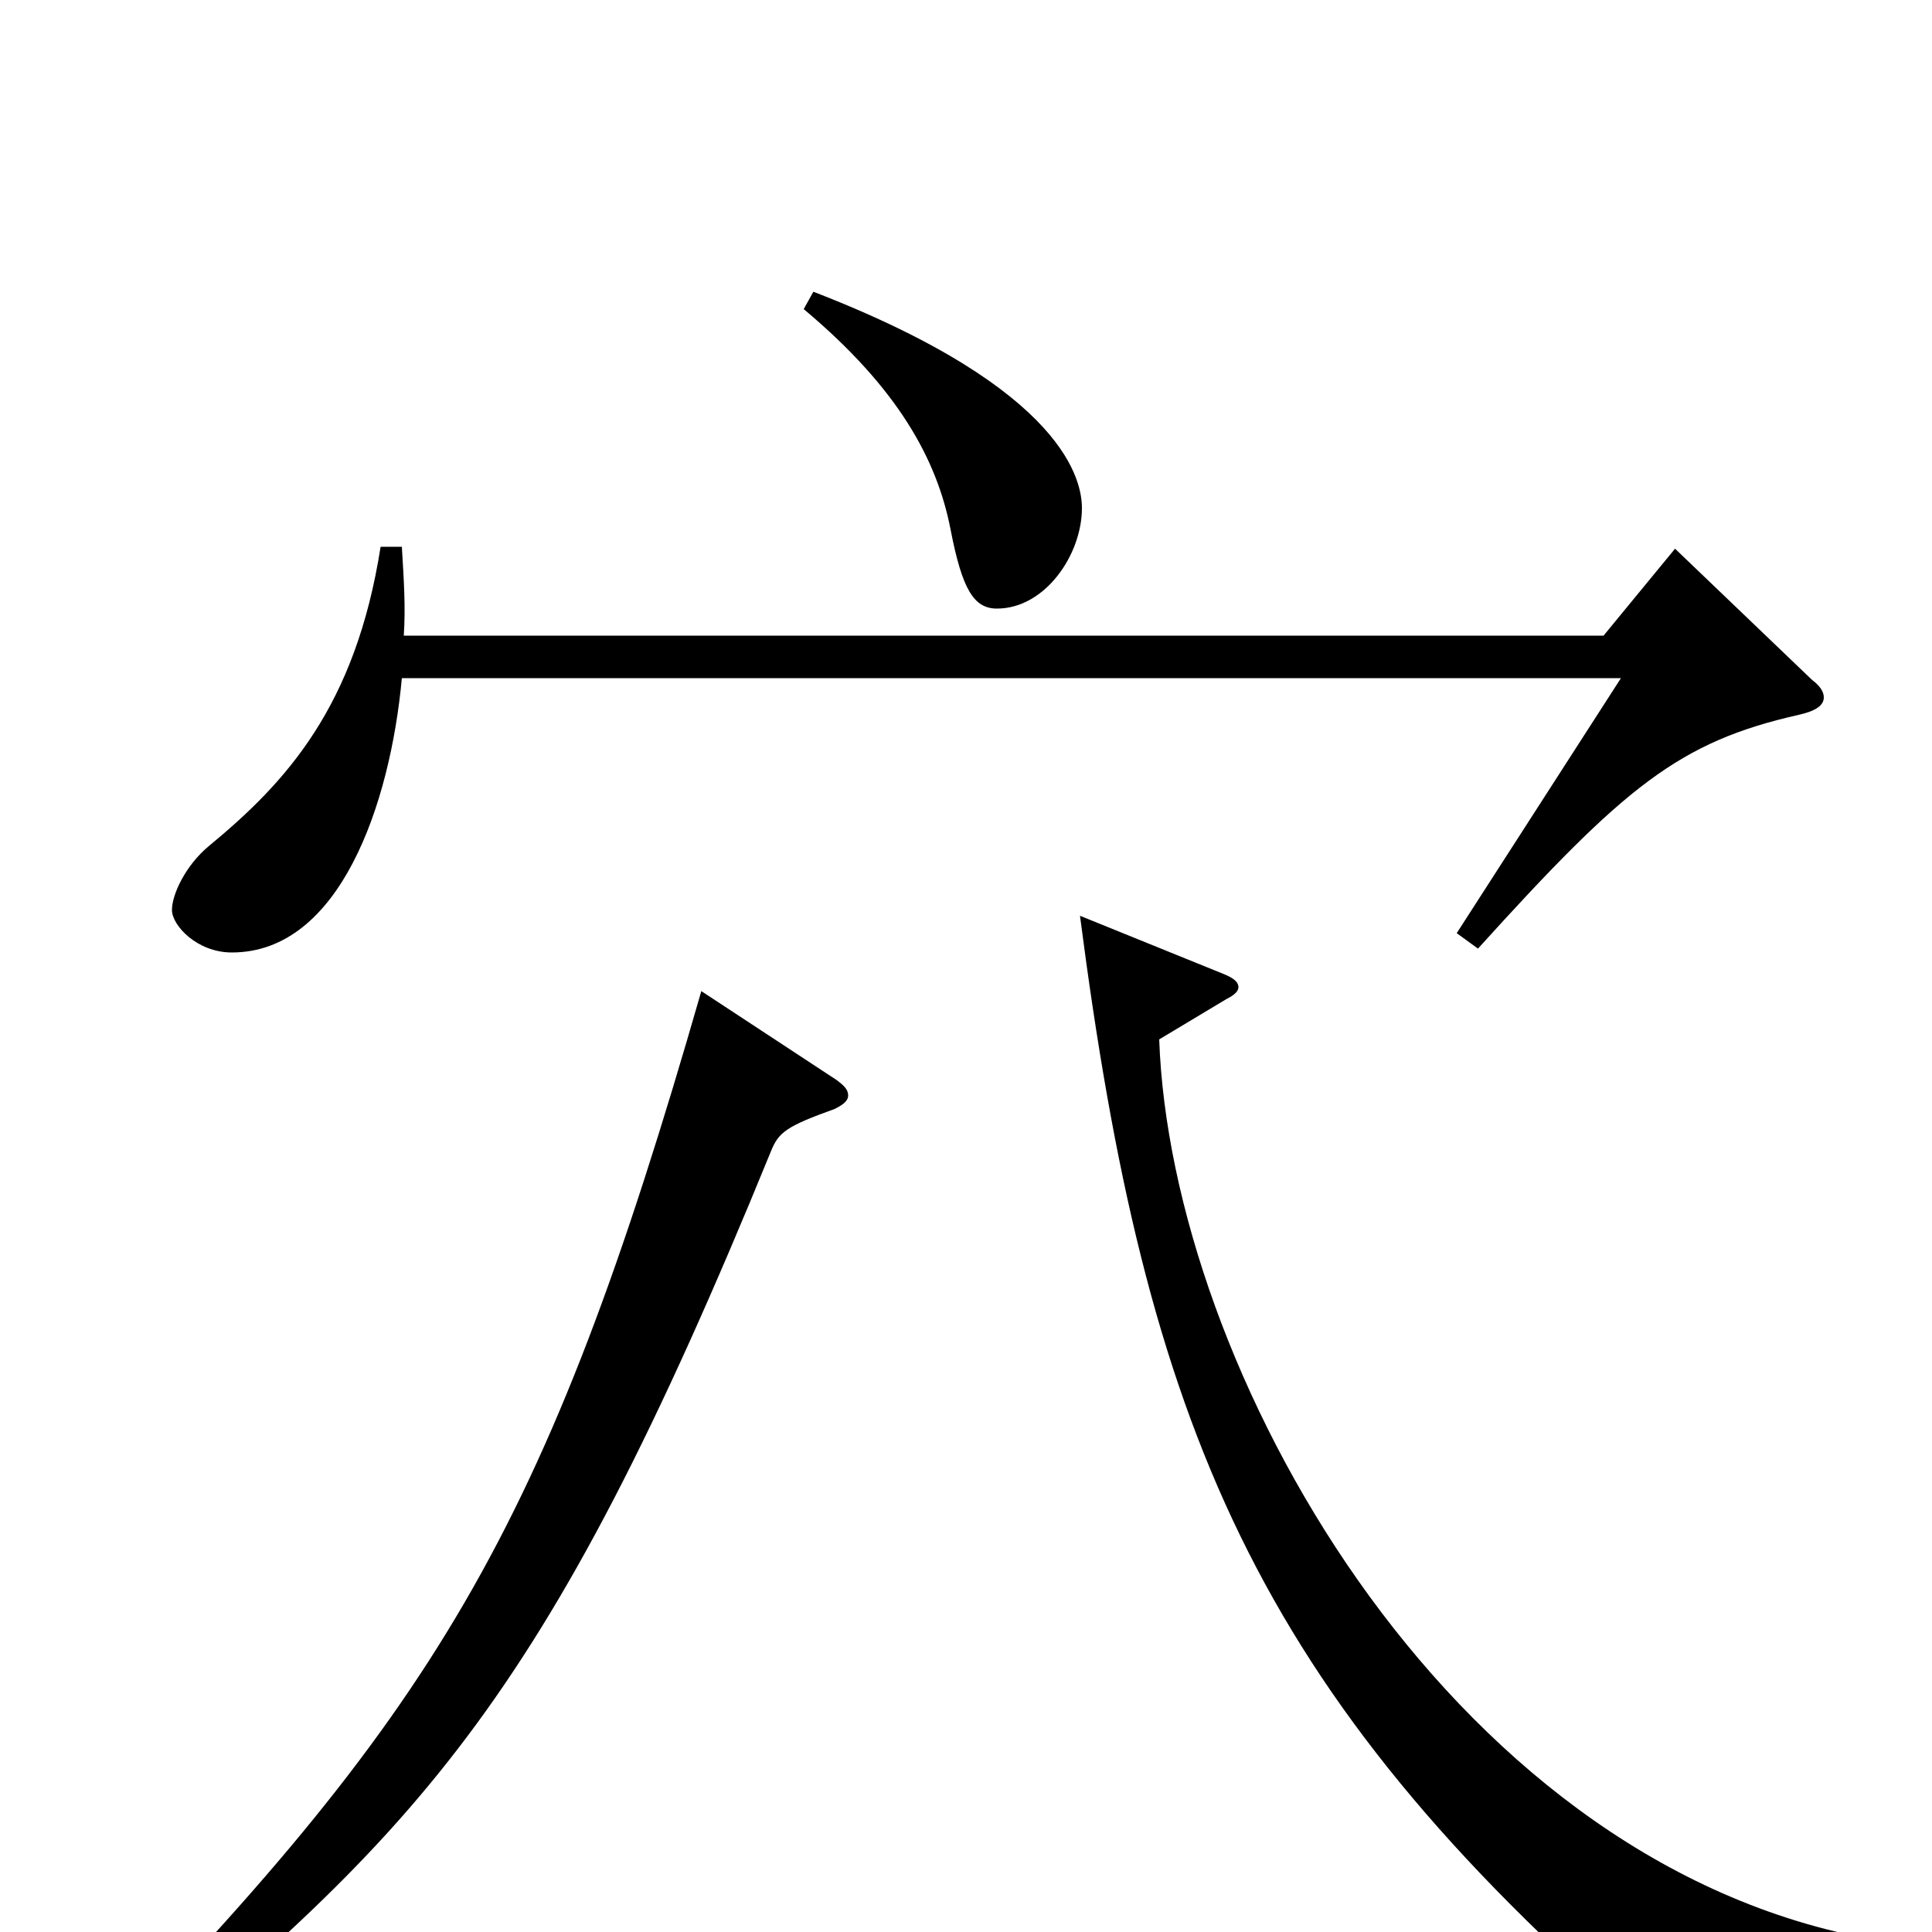 <svg xmlns="http://www.w3.org/2000/svg" viewBox="0 -1000 1000 1000">
	<path fill="#000000" d="M416 -840C465 -799 485 -762 492 -726C498 -695 504 -685 516 -685C541 -685 560 -713 560 -737C560 -750 553 -798 421 -849ZM867 -716L830 -671H209C210 -686 209 -700 208 -717H197C184 -634 148 -595 108 -562C96 -552 89 -537 89 -529C89 -521 102 -507 120 -507C176 -507 202 -584 208 -649H839L754 -517L765 -509C841 -593 869 -616 931 -630C940 -632 944 -635 944 -639C944 -642 942 -645 938 -648ZM635 -483C639 -485 641 -487 641 -489C641 -492 638 -494 633 -496L559 -526C593 -263 649 -125 851 50C853 52 855 53 857 53C860 53 862 51 864 48C882 25 908 14 964 16L965 3C747 -39 606 -293 600 -462ZM363 -487C282 -205 226 -114 37 79L45 89C216 -50 281 -115 399 -404C403 -414 407 -417 432 -426C436 -428 439 -430 439 -433C439 -436 437 -438 433 -441Z"/>
</svg>